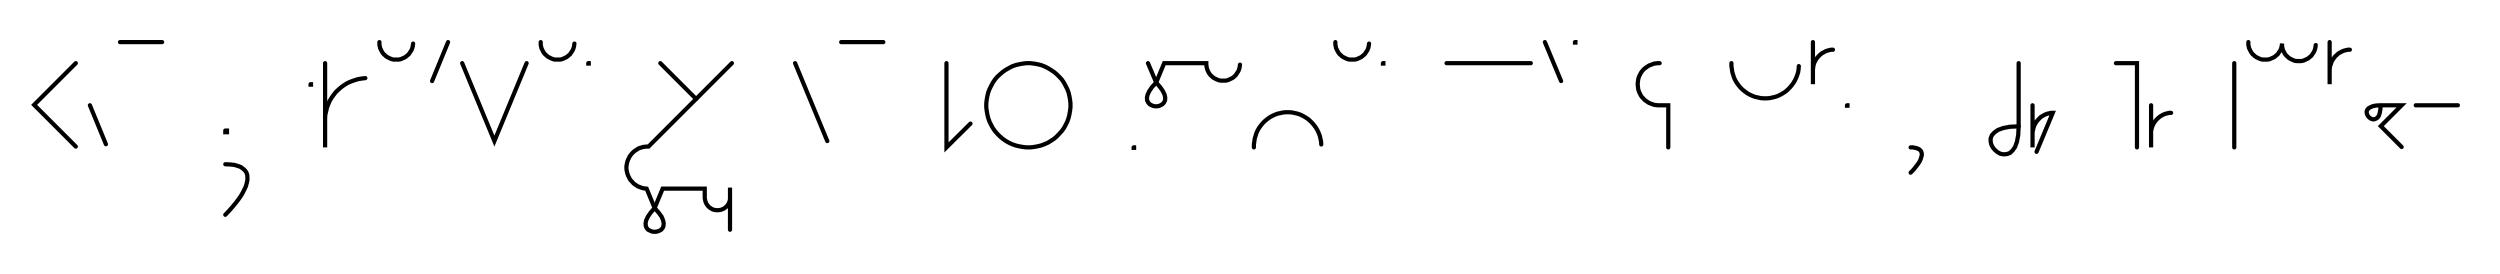 <svg xmlns="http://www.w3.org/2000/svg" width="1187.308" height="130.068" style="fill:none; stroke-linecap:round;">
    <rect width="100%" height="100%" fill="#FFFFFF" />
<path stroke="#000000" stroke-width="2" d="M 550,75" />
<path stroke="#000000" stroke-width="2" d="M 36,30 16.2,49.8 36,69.6" />
<path stroke="#000000" stroke-width="2" d="M 42.7,70" />
<path stroke="#000000" stroke-width="2" d="M 42.7,50 50.3,68.5" />
<path stroke="#000000" stroke-width="2" d="M 57,70" />
<path stroke="#000000" stroke-width="2" d="M 57,20 77,20" />
<path stroke="#000000" stroke-width="2" d="M 107,70" />
<path stroke="#000000" stroke-width="2" d="M 107,62 107.8,62 107.8,62.8 107,62.8 107,62" />
<path stroke="#000000" stroke-width="2" d="M 107,78" />
<path stroke="#000000" stroke-width="2" d="M 107,78 109.2,78.1 111.2,78.3 112.9,78.8 114.3,79.3 115.4,80.1 116.3,80.9 117,81.9 117.4,83 117.5,84.2 117.5,85.5 117.2,86.9 116.8,88.4 116.1,89.9 115.3,91.5 114.3,93.2 113.1,94.9 111.8,96.6 110.3,98.4 108.7,100.2 107,102" />
<path stroke="#000000" stroke-width="2" d="M 147.5,70" />
<path stroke="#000000" stroke-width="2" d="M 147.5,40 147.7,40 147.7,40.2 147.5,40.2 147.5,40" />
<path stroke="#000000" stroke-width="2" d="M 154.4,70" />
<path stroke="#000000" stroke-width="2" d="M 154.4,30 154.4,70 154.4,58 154.4,56.3 154.5,54.5 154.9,52.8 155.3,51.1 155.9,49.5 156.6,47.9 157.5,46.4 158.5,45 159.6,43.6 160.9,42.4 162.2,41.3 163.6,40.3 165.1,39.4 166.7,38.7 168.4,38.1 170,37.6 171.8,37.3 173.5,37.1" />
<path stroke="#000000" stroke-width="2" d="M 180.2,70" />
<path stroke="#000000" stroke-width="2" d="M 180.2,20 180.2,20.7 180.2,21.4 180.4,22.1 180.5,22.8 180.8,23.4 181.1,24 181.4,24.6 181.8,25.2 182.3,25.8 182.8,26.2 183.3,26.7 183.9,27.1 184.5,27.4 185.1,27.7 185.8,28 186.4,28.2 187.1,28.3 187.8,28.3 188.5,28.3 189.2,28.3 189.9,28.2 190.6,28 191.2,27.7 191.9,27.4 192.5,27.1 193,26.7 193.6,26.2 194.1,25.8 194.5,25.2 194.9,24.6 195.3,24 195.6,23.4 195.8,22.8 196,22.1 196.1,21.4 196.2,20.7" />
<path stroke="#000000" stroke-width="2" d="M 202.8,70" />
<path stroke="#000000" stroke-width="2" d="M 212.8,20 205.2,38.5" />
<path stroke="#000000" stroke-width="2" d="M 219.5,70" />
<path stroke="#000000" stroke-width="2" d="M 219.5,30 234.8,67 250.1,30" />
<path stroke="#000000" stroke-width="2" d="M 256.8,70" />
<path stroke="#000000" stroke-width="2" d="M 256.8,20 256.8,20.7 256.8,21.4 257,22.1 257.1,22.8 257.4,23.4 257.7,24 258,24.6 258.4,25.2 258.9,25.8 259.4,26.2 259.9,26.7 260.5,27.1 261.1,27.4 261.7,27.7 262.4,28 263,28.2 263.7,28.3 264.4,28.3 265.1,28.3 265.8,28.3 266.5,28.2 267.2,28 267.8,27.7 268.5,27.4 269.1,27.1 269.6,26.7 270.2,26.2 270.7,25.8 271.1,25.2 271.5,24.6 271.9,24 272.2,23.4 272.4,22.8 272.6,22.1 272.7,21.4 272.8,20.7" />
<path stroke="#000000" stroke-width="2" d="M 279.4,70" />
<path stroke="#000000" stroke-width="2" d="M 279.4,30 279.6,30 279.6,30.2 279.4,30.2 279.4,30" />
<path stroke="#000000" stroke-width="2" d="M 309.6,70" />
<path stroke="#000000" stroke-width="2" d="M 313.6,30 330.6,47" />
<path stroke="#000000" stroke-width="2" d="M 347.6,30 308,69.6 307.1,69.6 306.2,69.7 305.4,69.8 304.5,70.1 303.7,70.3 302.9,70.7 302.2,71.2 301.4,71.7 300.8,72.2 300.2,72.8 299.6,73.5 299.1,74.2 298.7,75 298.3,75.8 298,76.6 297.8,77.4 297.6,78.3 297.5,79.2 297.5,80 297.6,80.9 297.8,81.8 298,82.6 298.3,83.4 298.7,84.2 299.1,85 299.6,85.7 300.2,86.3 300.8,87 301.4,87.5 302.2,88 302.9,88.5 303.7,88.8 304.5,89.1 305.4,89.4 306.2,89.5 307.1,89.6 310.9,98.8" />
<path stroke="#000000" stroke-width="2" d="M 310.9,98.8 312.8,101 314.2,102.9 314.9,104.6 315.2,106 315.1,107.3 314.7,108.3 314,109.1 313.1,109.6 312,110 310.9,110.1 309.8,110 308.8,109.6 307.8,109.1 307.1,108.3 306.7,107.3 306.6,106 306.9,104.6 307.7,102.9 309,101 310.9,98.8 314.7,89.6 334.7,89.6 334.7,93.6 334.7,94.1 334.8,94.6 334.9,95.1 335,95.6 335.2,96.1 335.4,96.6 335.7,97.1 336,97.5 336.3,97.9 336.7,98.3 337.1,98.6 337.5,98.9 338,99.2 338.4,99.4 338.9,99.6 339.4,99.7 340,99.8 340.5,99.8 341,99.8 341.5,99.8 342,99.7 342.5,99.6 343,99.4 343.5,99.2 344,98.9 344.4,98.6 344.8,98.3 345.2,97.9 345.5,97.5 345.8,97.1 346.1,96.6 346.3,96.1 346.5,95.6 346.6,95.1 346.7,94.6 346.7,94.1 346.7,89.1 346.7,109.1" />
<path stroke="#000000" stroke-width="2" d="M 377.6,70" />
<path stroke="#000000" stroke-width="2" d="M 377.6,30 392.9,67" />
<path stroke="#000000" stroke-width="2" d="M 399.5,70" />
<path stroke="#000000" stroke-width="2" d="M 399.5,20 419.5,20" />
<path stroke="#000000" stroke-width="2" d="M 449.5,70" />
<path stroke="#000000" stroke-width="2" d="M 449.5,30 449.5,70 460.9,58.7" />
<path stroke="#000000" stroke-width="2" d="M 467.5,70" />
<path stroke="#000000" stroke-width="2" d="M 487.5,70 489.3,70 491,69.8 492.7,69.5 494.4,69.1 496,68.5 497.6,67.8 499.1,66.9 500.6,65.9 501.9,64.8 503.1,63.5 504.3,62.2 505.3,60.8 506.1,59.3 506.9,57.7 507.5,56 507.9,54.3 508.2,52.6 508.4,50.9 508.4,49.1 508.2,47.4 507.9,45.7 507.5,44 506.9,42.4 506.1,40.8 505.3,39.3 504.3,37.8 503.1,36.5 501.9,35.3 500.6,34.2 499.1,33.2 497.6,32.3 496,31.5 494.4,30.9 492.7,30.5 491,30.2 489.3,30 487.5,30 485.8,30.2 484.1,30.5 482.4,30.9 480.7,31.5 479.2,32.3 477.6,33.2 476.2,34.2 474.9,35.3 473.6,36.5 472.5,37.8 471.5,39.3 470.7,40.8 469.9,42.4 469.3,44 468.9,45.7 468.6,47.4 468.4,49.1 468.4,50.9 468.6,52.6 468.9,54.3 469.3,56 469.9,57.7 470.7,59.3 471.5,60.8 472.5,62.2 473.6,63.5 474.9,64.8 476.2,65.9 477.6,66.9 479.2,67.8 480.7,68.5 482.4,69.1 484.1,69.5 485.8,69.8 487.5,70" />
<path stroke="#000000" stroke-width="2" d="M 538.4,70" />
<path stroke="#000000" stroke-width="2" d="M 538.4,70 538.6,70 538.6,70.2 538.4,70.2 538.4,70" />
<path stroke="#000000" stroke-width="2" d="M 545.2,70" />
<path stroke="#000000" stroke-width="2" d="M 545.2,30 549.1,39.2" />
<path stroke="#000000" stroke-width="2" d="M 549.1,39.2 551,41.4 552.3,43.3 553.1,45 553.4,46.4 553.3,47.7 552.8,48.7 552.1,49.5 551.2,50 550.2,50.4 549.1,50.5 548,50.4 546.9,50 546,49.5 545.3,48.7 544.8,47.7 544.7,46.4 545,45 545.8,43.3 547.1,41.4 549.1,39.2 552.9,30 572.9,30 572.9,30.7 573,31.4 573.1,32.1 573.3,32.8 573.5,33.4 573.8,34 574.1,34.6 574.5,35.2 575,35.8 575.5,36.2 576,36.7 576.6,37.1 577.2,37.4 577.8,37.7 578.5,38 579.2,38.2 579.8,38.3 580.5,38.3 581.2,38.3 581.9,38.3 582.6,38.2 583.3,38 583.9,37.7 584.6,37.4 585.2,37.1 585.8,36.7 586.3,36.2 586.8,35.8 587.2,35.2 587.6,34.6 588,34 588.3,33.4 588.5,32.8 588.7,32.1 588.8,31.4 588.9,30.7" />
<path stroke="#000000" stroke-width="2" d="M 595.5,70" />
<path stroke="#000000" stroke-width="2" d="M 595.5,70 595.5,68.6 595.7,67.2 595.9,65.8 596.3,64.5 596.7,63.2 597.3,61.9 598,60.7 598.8,59.6 599.7,58.5 600.7,57.5 601.8,56.6 602.9,55.8 604.1,55.1 605.4,54.5 606.7,54 608.1,53.7 609.4,53.4 610.8,53.3 612.2,53.3 613.6,53.4 615,53.7 616.3,54 617.7,54.5 618.9,55.1 620.1,55.8 621.3,56.6 622.3,57.5 623.3,58.5 624.2,59.6 625,60.7 625.7,61.9 626.3,63.2 626.8,64.5 627.1,65.8 627.4,67.2 627.5,68.6" />
<path stroke="#000000" stroke-width="2" d="M 634.2,70" />
<path stroke="#000000" stroke-width="2" d="M 634.2,20 634.2,20.7 634.2,21.4 634.4,22.1 634.5,22.8 634.8,23.4 635.1,24 635.4,24.6 635.8,25.2 636.3,25.8 636.8,26.2 637.3,26.7 637.9,27.1 638.5,27.4 639.1,27.7 639.8,28 640.4,28.2 641.1,28.3 641.8,28.3 642.5,28.3 643.2,28.3 643.9,28.2 644.6,28 645.2,27.7 645.9,27.4 646.5,27.1 647,26.7 647.6,26.2 648.1,25.8 648.5,25.2 648.9,24.6 649.3,24 649.6,23.4 649.8,22.8 650,22.1 650.1,21.4 650.2,20.7" />
<path stroke="#000000" stroke-width="2" d="M 656.8,70" />
<path stroke="#000000" stroke-width="2" d="M 656.8,30 657,30 657,30.2 656.8,30.2 656.8,30" />
<path stroke="#000000" stroke-width="2" d="M 687,70" />
<path stroke="#000000" stroke-width="2" d="M 687,30 727,30" />
<path stroke="#000000" stroke-width="2" d="M 733.7,70" />
<path stroke="#000000" stroke-width="2" d="M 733.7,20 741.4,38.5" />
<path stroke="#000000" stroke-width="2" d="M 748,70" />
<path stroke="#000000" stroke-width="2" d="M 748,20 748.2,20 748.2,20.2 748,20.2 748,20" />
<path stroke="#000000" stroke-width="2" d="M 778.2,70" />
<path stroke="#000000" stroke-width="2" d="M 788.2,30 787.3,30 786.5,30.1 785.6,30.2 784.8,30.5 784,30.8 783.2,31.1 782.4,31.6 781.7,32.1 781,32.6 780.4,33.2 779.8,33.9 779.3,34.6 778.9,35.4 778.5,36.2 778.2,37 778,37.8 777.9,38.7 777.8,39.6 777.8,40.4 777.9,41.3 778,42.2 778.2,43 778.5,43.8 778.9,44.6 779.3,45.4 779.8,46.1 780.4,46.7 781,47.4 781.7,47.9 782.4,48.4 783.2,48.9 784,49.2 784.8,49.5 785.6,49.8 786.5,49.9 787.3,50 792.3,50 792.3,70" />
<path stroke="#000000" stroke-width="2" d="M 822.3,70" />
<path stroke="#000000" stroke-width="2" d="M 822.3,30 822.3,31.4 822.5,32.8 822.7,34.2 823.1,35.5 823.5,36.8 824.1,38.1 824.8,39.3 825.6,40.4 826.5,41.5 827.5,42.5 828.6,43.4 829.7,44.2 830.9,44.9 832.2,45.5 833.5,46 834.9,46.3 836.2,46.6 837.6,46.7 839,46.7 840.4,46.6 841.8,46.3 843.1,46 844.5,45.5 845.7,44.9 846.9,44.2 848.1,43.4 849.1,42.5 850.1,41.5 851,40.4 851.8,39.3 852.5,38.1 853.1,36.8 853.6,35.5 854,34.2 854.2,32.8 854.3,31.4" />
<path stroke="#000000" stroke-width="2" d="M 861,70" />
<path stroke="#000000" stroke-width="2" d="M 861,20 861,40 861,34 861,33.1 861.1,32.3 861.2,31.4 861.4,30.6 861.7,29.7 862.1,28.9 862.5,28.2 863,27.5 863.6,26.8 864.2,26.2 864.9,25.6 865.6,25.1 866.4,24.7 867.1,24.3 868,24 868.8,23.8 869.7,23.6 870.5,23.6" />
<path stroke="#000000" stroke-width="2" d="M 877.2,70" />
<path stroke="#000000" stroke-width="2" d="M 877.2,50 877.4,50 877.4,50.2 877.2,50.2 877.2,50" />
<path stroke="#000000" stroke-width="2" d="M 907.4,70" />
<path stroke="#000000" stroke-width="2" d="M 907.4,70" />
<path stroke="#000000" stroke-width="2" d="M 907.4,70 908.5,70 909.5,70.2 910.3,70.4 911.1,70.7 911.6,71 912.1,71.5 912.4,71.9 912.6,72.5 912.7,73.1 912.7,73.8 912.5,74.4 912.3,75.2 912,76 911.6,76.8 911.1,77.6 910.5,78.4 909.8,79.3 909.1,80.2 908.3,81.1 907.4,82" />
<path stroke="#000000" stroke-width="2" d="M 942.7,70" />
<path stroke="#000000" stroke-width="2" d="M 958.7,30 958.7,60" />
<path stroke="#000000" stroke-width="2" d="M 958.7,60 958.5,64.1 957.9,67.3 957,69.8 955.8,71.5 954.5,72.7 953,73.2 951.5,73.3 950,73 948.7,72.3 947.4,71.2 946.4,70 945.7,68.6 945.4,67.2 945.4,65.7 946,64.2 947.2,62.9 948.9,61.7 951.4,60.8 954.6,60.2 958.7,60" />
<path stroke="#000000" stroke-width="2" d="M 965.3,70" />
<path stroke="#000000" stroke-width="2" d="M 965.3,50 965.3,70 965.3,64 965.3,63.1 965.4,62.3 965.6,61.4 965.8,60.6 966.1,59.7 966.5,58.9 966.9,58.2 967.4,57.5 968,56.8 968.6,56.2 969.2,55.6 970,55.1 970.7,54.7 971.5,54.3 972.3,54 973.2,53.8 974,53.6 974.9,53.6 967.2,72.1" />
<path stroke="#000000" stroke-width="2" d="M 1004.9,70" />
<path stroke="#000000" stroke-width="2" d="M 1004.9,30 1014.9,30 1014.9,70" />
<path stroke="#000000" stroke-width="2" d="M 1021.6,70" />
<path stroke="#000000" stroke-width="2" d="M 1021.6,50 1021.6,70 1021.6,64 1021.6,63.1 1021.6,62.3 1021.8,61.4 1022,60.6 1022.3,59.7 1022.7,58.9 1023.1,58.2 1023.6,57.5 1024.2,56.8 1024.8,56.2 1025.5,55.6 1026.2,55.1 1026.9,54.7 1027.7,54.3 1028.5,54 1029.4,53.8 1030.2,53.6 1031.1,53.6" />
<path stroke="#000000" stroke-width="2" d="M 1061.1,70" />
<path stroke="#000000" stroke-width="2" d="M 1061.1,30 1061.1,70" />
<path stroke="#000000" stroke-width="2" d="M 1067.8,70" />
<path stroke="#000000" stroke-width="2" d="M 1067.8,20 1067.8,20.7 1067.8,21.4 1068,22.1 1068.1,22.8 1068.4,23.4 1068.7,24 1069,24.6 1069.4,25.2 1069.9,25.8 1070.4,26.2 1070.9,26.7 1071.5,27.1 1072.1,27.4 1072.7,27.7 1073.4,28 1074,28.2 1074.7,28.3 1075.4,28.3 1076.1,28.3 1076.8,28.3 1077.5,28.2 1078.2,28 1078.8,27.7 1079.5,27.4 1080.1,27.1 1080.6,26.7 1081.2,26.2 1081.7,25.8 1082.1,25.2 1082.5,24.6 1082.9,24 1083.2,23.4 1083.4,22.8 1083.6,22.1 1083.7,21.4 1083.8,20.7 1083.8,21.4 1083.8,22.1 1084,22.8 1084.1,23.5 1084.4,24.1 1084.7,24.7 1085,25.3 1085.4,25.9 1085.9,26.5 1086.4,26.9 1086.9,27.4 1087.5,27.8 1088.1,28.1 1088.7,28.4 1089.4,28.7 1090,28.9 1090.7,29 1091.4,29 1092.1,29 1092.8,29 1093.5,28.9 1094.2,28.7 1094.8,28.4 1095.5,28.1 1096.1,27.8 1096.6,27.4 1097.2,26.9 1097.7,26.5 1098.1,25.9 1098.5,25.3 1098.9,24.7 1099.2,24.1 1099.4,23.5 1099.6,22.8 1099.7,22.1 1099.8,21.4" />
<path stroke="#000000" stroke-width="2" d="M 1106.4,70" />
<path stroke="#000000" stroke-width="2" d="M 1106.4,20 1106.4,40 1106.4,34 1106.4,33.1 1106.5,32.3 1106.6,31.4 1106.9,30.6 1107.2,29.7 1107.5,28.9 1108,28.2 1108.5,27.5 1109,26.8 1109.7,26.2 1110.3,25.6 1111,25.1 1111.8,24.7 1112.6,24.3 1113.4,24 1114.2,23.8 1115.1,23.6 1116,23.6" />
<path stroke="#000000" stroke-width="2" d="M 1122.6,70" />
<path stroke="#000000" stroke-width="2" d="M 1130.6,50" />
<path stroke="#000000" stroke-width="2" d="M 1130.6,50 1130.5,52 1130.2,53.6 1129.8,54.9 1129.2,55.8 1128.5,56.3 1127.8,56.6 1127.1,56.7 1126.3,56.5 1125.6,56.1 1125,55.6 1124.5,55 1124.2,54.3 1124,53.6 1124,52.8 1124.3,52.1 1124.9,51.4 1125.8,50.9 1127,50.4 1128.6,50.1 1130.6,50 1140.6,50 1130.7,59.9 1140.6,69.8" />
<path stroke="#000000" stroke-width="2" d="M 1147.3,70" />
<path stroke="#000000" stroke-width="2" d="M 1147.3,50 1167.3,50" />
<path stroke="#000000" stroke-width="2" d="M 1197.3,70" />
</svg>